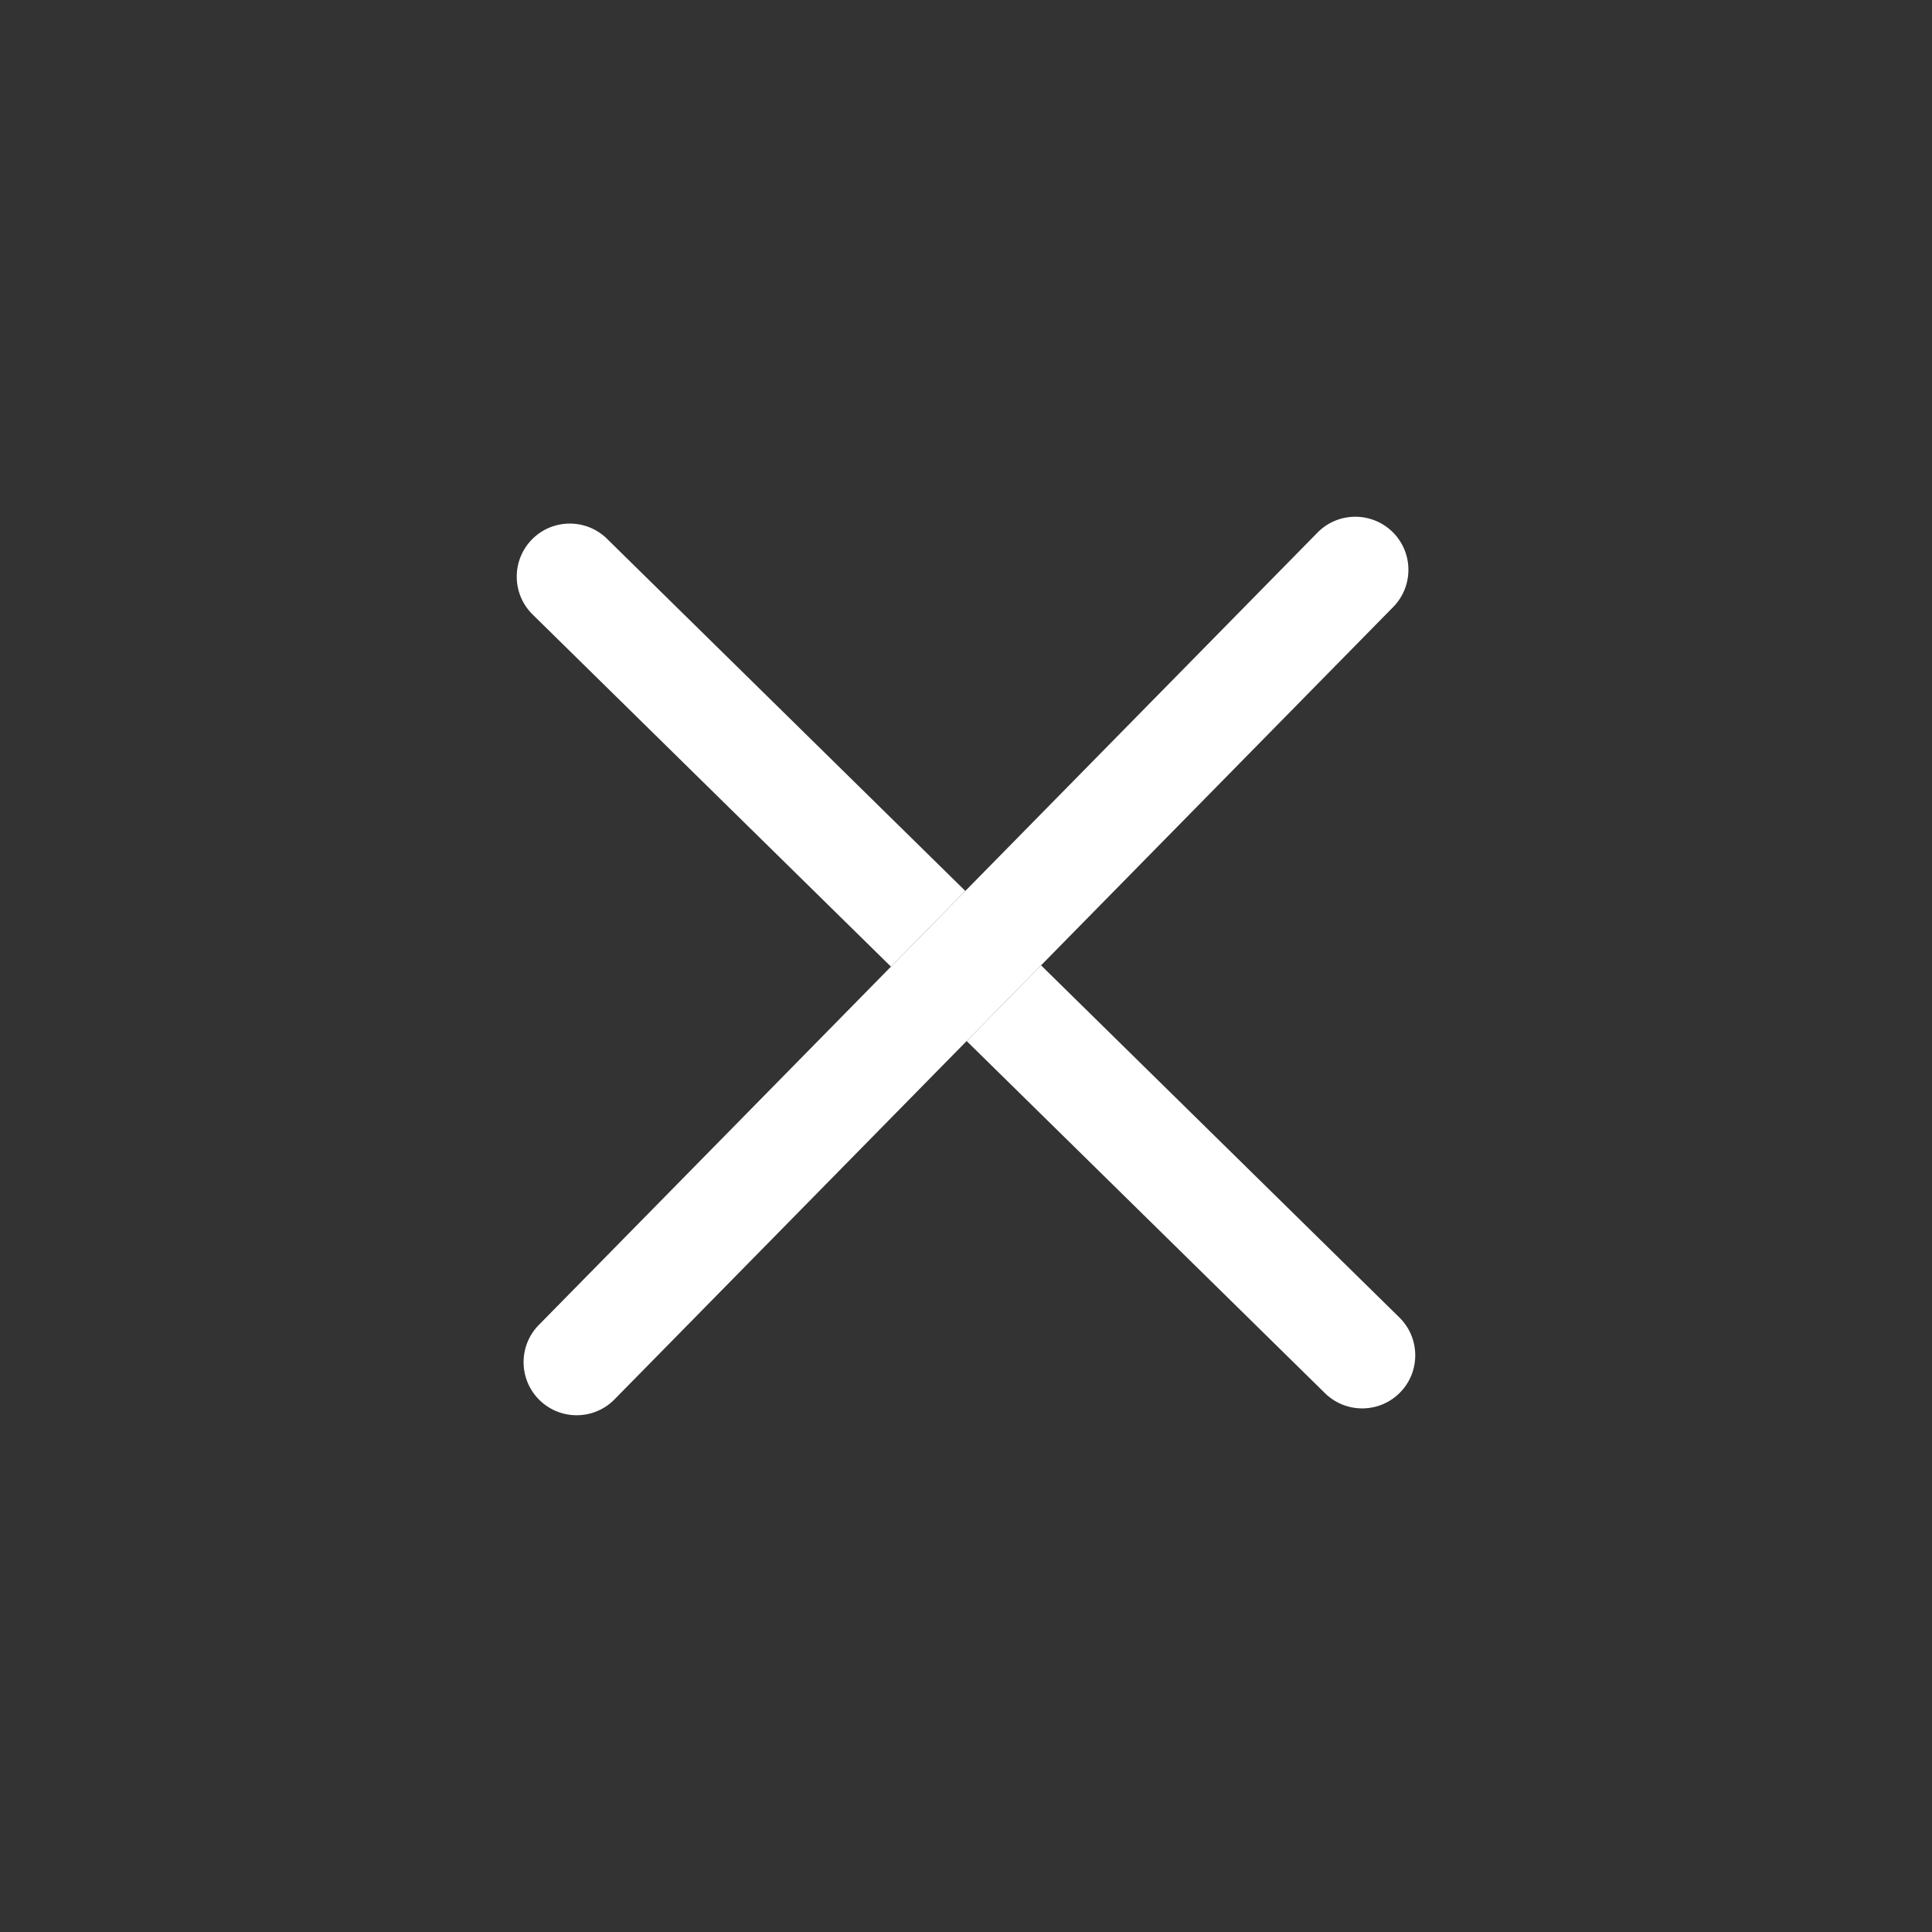 <svg class="svg-icon" style="width: 1em; height: 1em;vertical-align: middle;fill: #fff;overflow: hidden;" viewBox="0 0 1024 1024" version="1.1" xmlns="http://www.w3.org/2000/svg"><rect x="0" y="0" width="1024" height="1024" fill="#333333" stroke="none"/><path d="M321.729 285.567c-11.078-10.858-28.895-10.73-39.771 0.348-10.895 11.078-10.73 28.894 0.348 39.789l189.917 186.639 39.423-40.118-189.917-186.658zM741.7 698.286L551.783 511.647l-39.441 40.118 189.936 186.657a28.092 28.092 0 0 0 19.702 8.057c7.288 0 14.557-2.801 20.068-8.404 10.876-11.078 10.729-28.893-0.348-39.789z"  /><path d="M738.422 321.73c10.877-11.078 10.73-28.895-0.348-39.789-11.078-10.84-28.894-10.73-39.771 0.348L511.646 472.225l-39.423 40.118L285.584 702.26c-10.895 11.078-10.729 28.895 0.348 39.789a28.095 28.095 0 0 0 19.703 8.057c7.287 0 14.557-2.802 20.068-8.404l186.639-189.936 39.441-40.118L738.422 321.73z"  /></svg>
